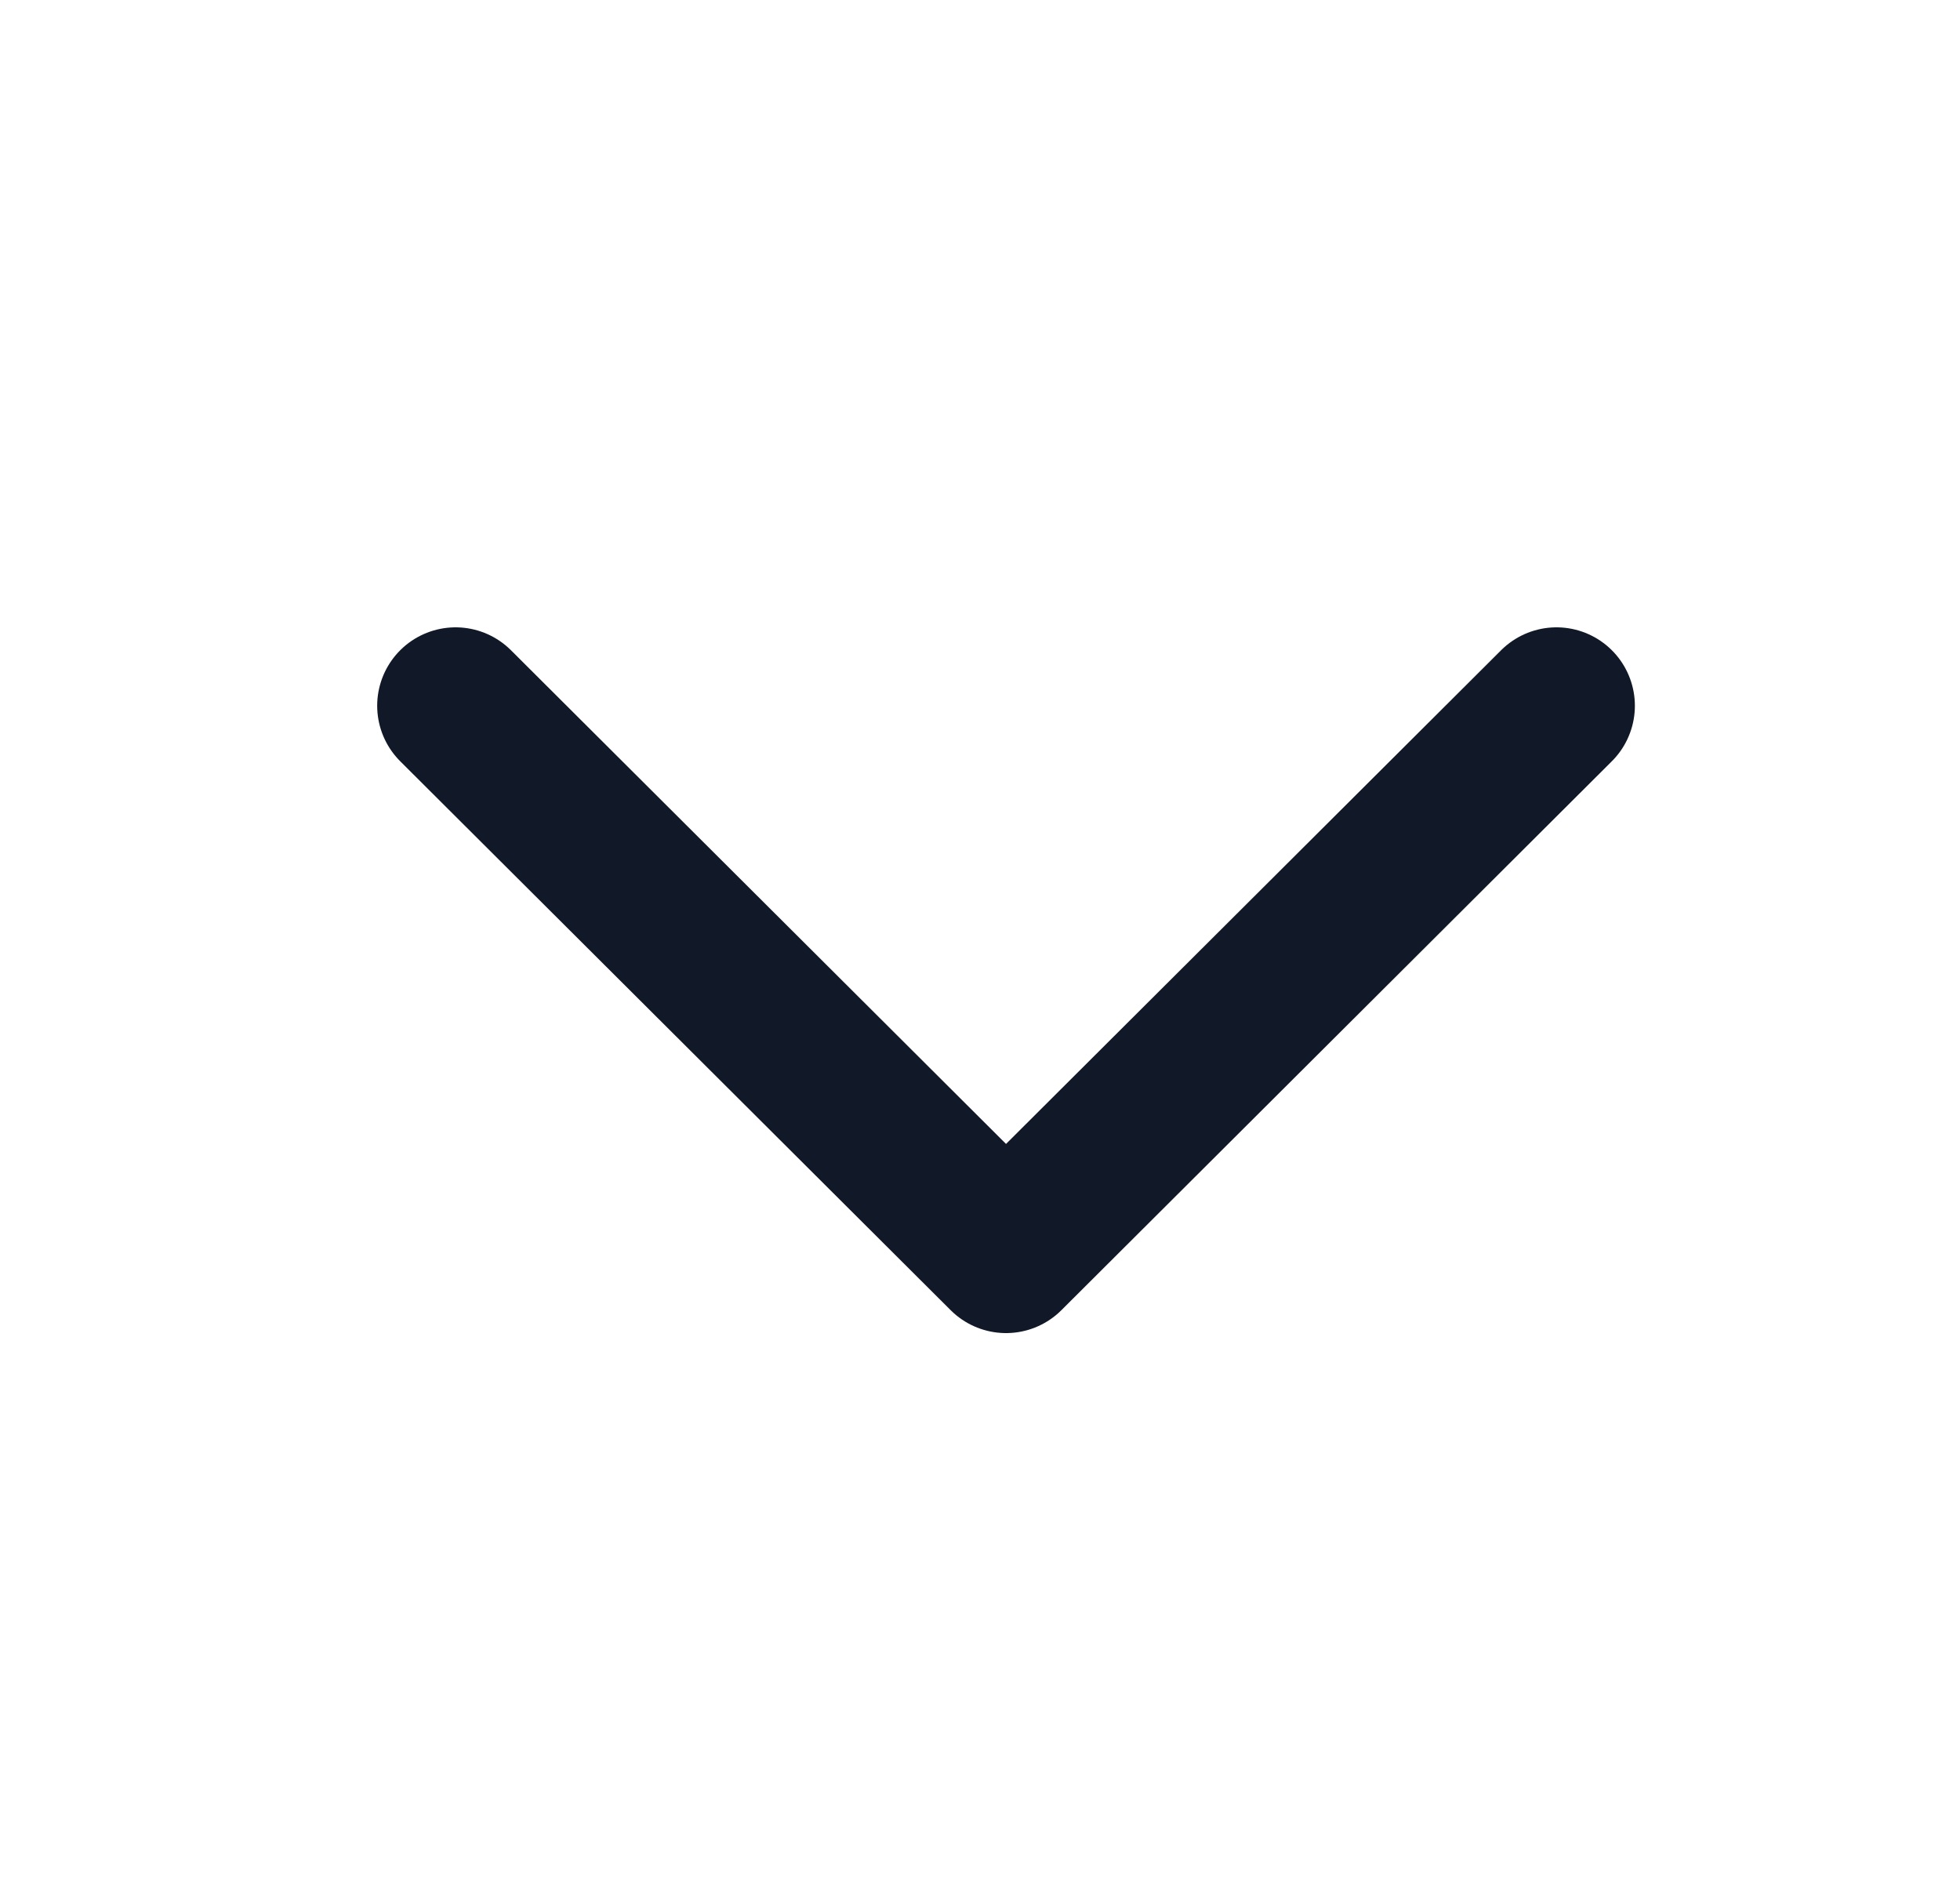 <svg width="25" height="24" viewBox="0 0 25 24" fill="none" xmlns="http://www.w3.org/2000/svg">
<path d="M19.853 9L12.832 16L5.811 9" stroke="#111827" stroke-width="2" stroke-linecap="round" stroke-linejoin="round"/>
</svg>
